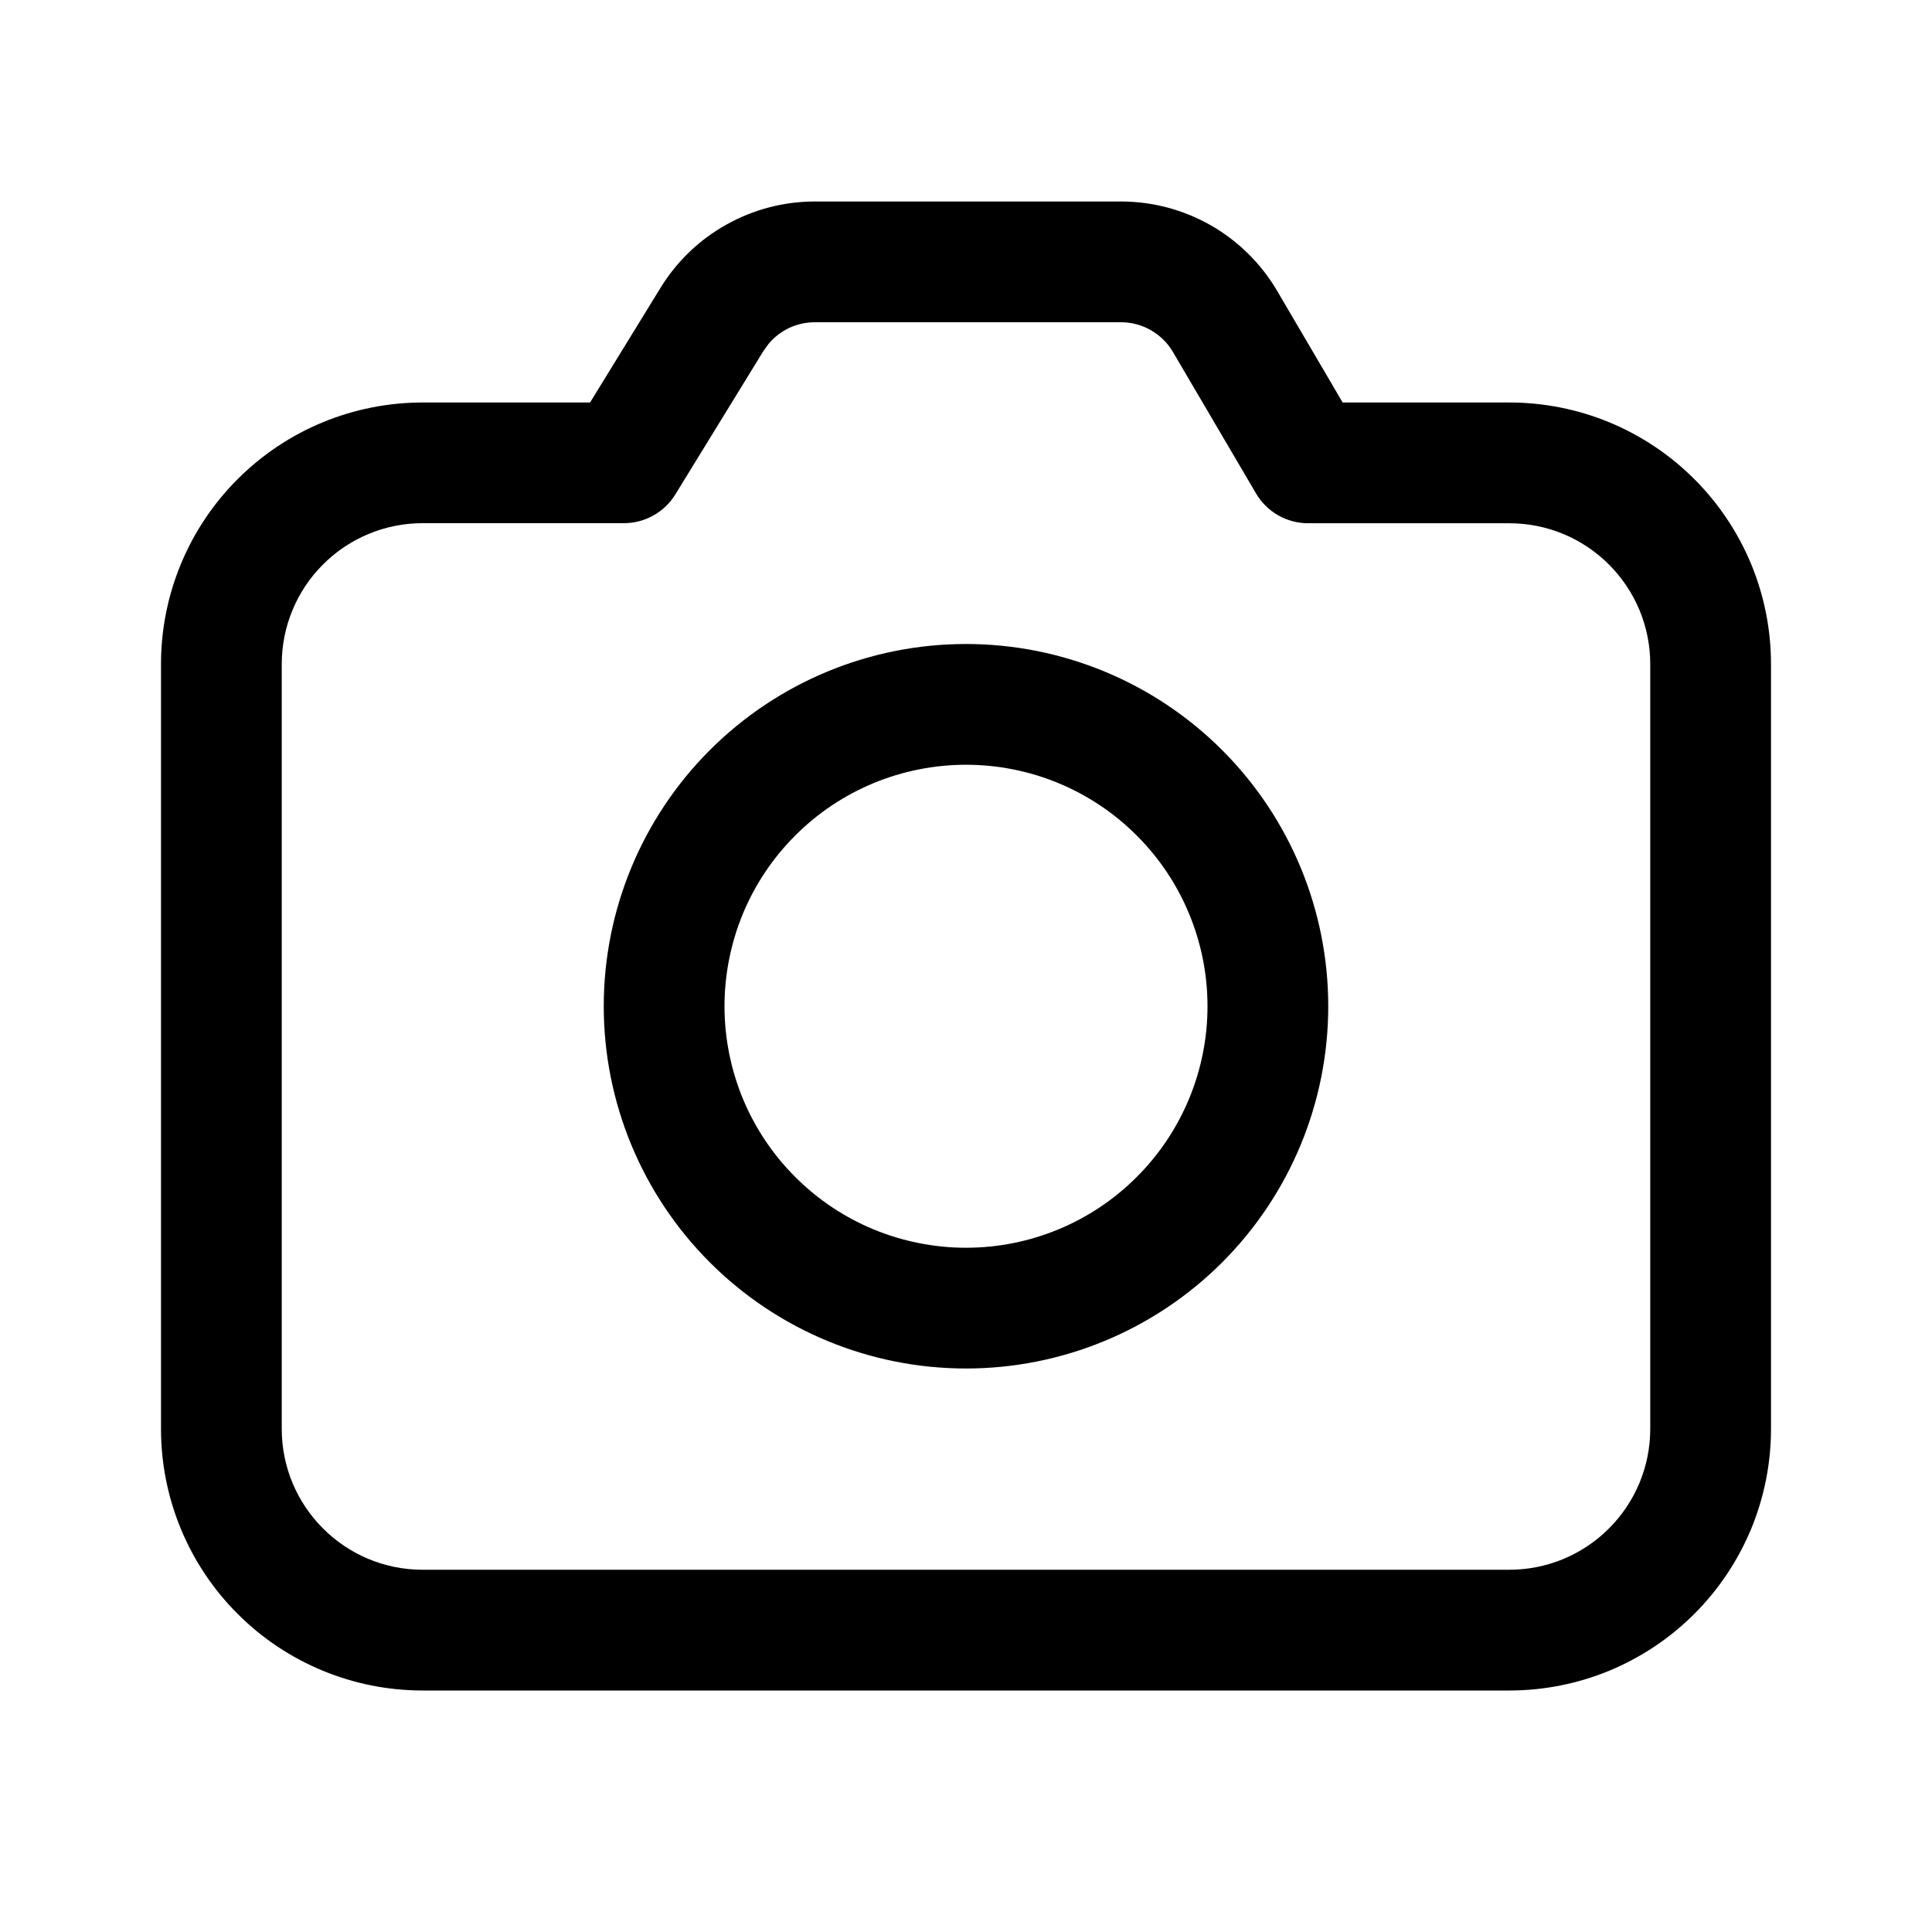 <svg width="24" height="24" viewBox="0 0 24 24" fill="none" xmlns="http://www.w3.org/2000/svg">
<path d="M13.925 2.503C14.317 2.503 14.702 2.605 15.043 2.8C15.383 2.995 15.666 3.275 15.865 3.613L16.679 5H18.75C19.177 5 19.599 5.084 19.994 5.247C20.388 5.411 20.746 5.65 21.048 5.952C21.35 6.254 21.589 6.612 21.753 7.006C21.916 7.401 22 7.823 22 8.25V17.75C22 18.177 21.916 18.599 21.753 18.994C21.589 19.388 21.35 19.746 21.048 20.048C20.746 20.35 20.388 20.589 19.994 20.753C19.599 20.916 19.177 21 18.75 21H5.25C4.388 21 3.561 20.658 2.952 20.048C2.342 19.439 2 18.612 2 17.75V8.25C2 7.388 2.342 6.561 2.952 5.952C3.561 5.342 4.388 5 5.25 5H7.33L8.205 3.576C8.406 3.248 8.688 2.977 9.024 2.79C9.359 2.602 9.737 2.503 10.122 2.503H13.925ZM13.925 4.003H10.122C10.013 4.003 9.904 4.027 9.805 4.073C9.706 4.12 9.618 4.187 9.548 4.271L9.483 4.361L8.39 6.141C8.323 6.25 8.229 6.341 8.117 6.403C8.005 6.466 7.879 6.499 7.751 6.499H5.251C5.021 6.499 4.793 6.544 4.581 6.632C4.368 6.72 4.175 6.849 4.013 7.012C3.85 7.174 3.721 7.367 3.633 7.58C3.545 7.792 3.5 8.02 3.5 8.25V17.75C3.5 18.716 4.284 19.5 5.25 19.5H18.75C19.214 19.5 19.659 19.316 19.987 18.987C20.316 18.659 20.5 18.214 20.5 17.75V8.25C20.5 7.786 20.316 7.341 19.987 7.013C19.659 6.684 19.214 6.5 18.75 6.5H16.25C16.119 6.5 15.991 6.466 15.877 6.401C15.764 6.336 15.669 6.243 15.603 6.13L14.571 4.373C14.505 4.26 14.41 4.167 14.297 4.102C14.184 4.037 14.056 4.003 13.925 4.003ZM12 8C13.194 8 14.338 8.474 15.182 9.318C16.026 10.162 16.5 11.306 16.5 12.5C16.5 13.694 16.026 14.838 15.182 15.682C14.338 16.526 13.194 17 12 17C10.806 17 9.662 16.526 8.818 15.682C7.974 14.838 7.5 13.694 7.5 12.5C7.5 11.306 7.974 10.162 8.818 9.318C9.662 8.474 10.806 8 12 8ZM12 9.5C11.606 9.5 11.216 9.578 10.852 9.728C10.488 9.879 10.157 10.1 9.879 10.379C9.6 10.657 9.379 10.988 9.228 11.352C9.078 11.716 9 12.106 9 12.5C9 12.894 9.078 13.284 9.228 13.648C9.379 14.012 9.6 14.343 9.879 14.621C10.157 14.9 10.488 15.121 10.852 15.272C11.216 15.422 11.606 15.5 12 15.5C12.796 15.5 13.559 15.184 14.121 14.621C14.684 14.059 15 13.296 15 12.5C15 11.704 14.684 10.941 14.121 10.379C13.559 9.816 12.796 9.5 12 9.5Z" fill="black"/>
</svg>
